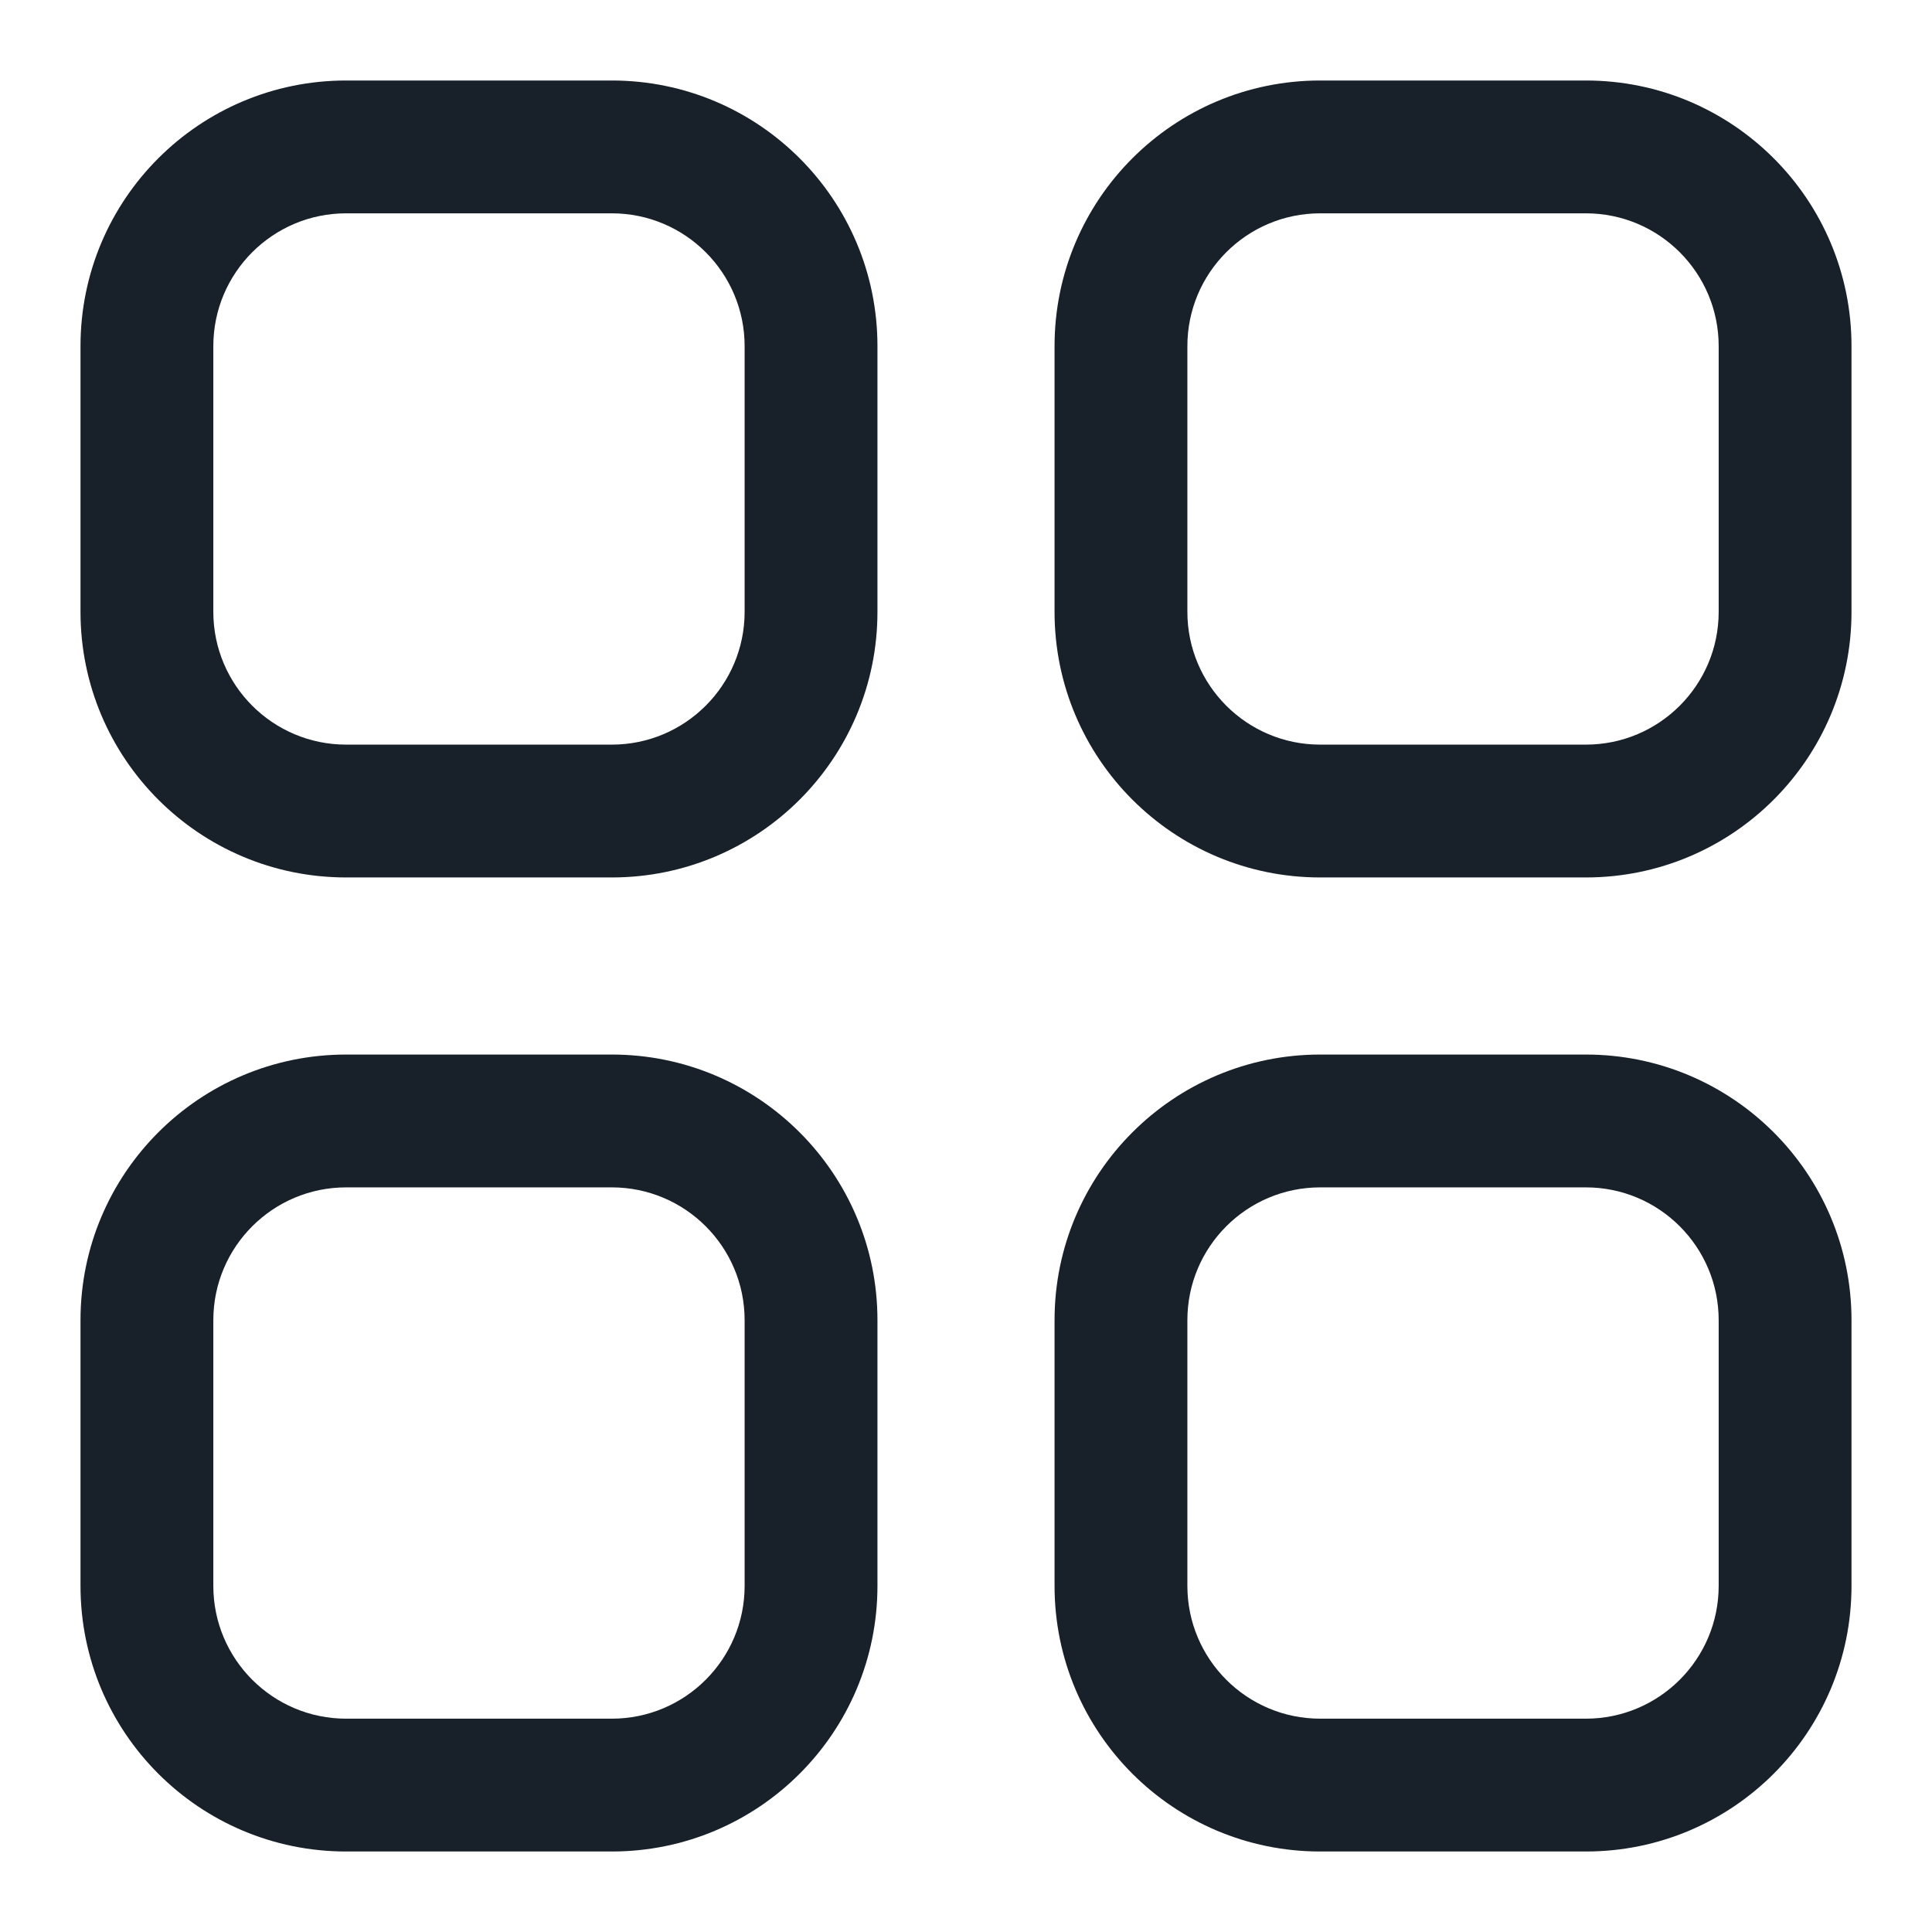 <svg width="24" height="24" viewBox="0 0 24 24" fill="none" xmlns="http://www.w3.org/2000/svg">
<path fill-rule="evenodd" clip-rule="evenodd" d="M1 4.3C1 2.477 2.477 1 4.3 1H7.6C9.423 1 10.9 2.477 10.9 4.3V7.6C10.9 9.423 9.423 10.9 7.6 10.9H4.3C2.477 10.9 1 9.423 1 7.6V4.3ZM2.65 4.3C2.65 3.389 3.389 2.65 4.3 2.65H7.6C8.511 2.65 9.25 3.389 9.25 4.3V7.6C9.25 8.511 8.511 9.25 7.6 9.25H4.3C3.389 9.25 2.65 8.511 2.65 7.6V4.3Z" fill="#18202A"/>
<path fill-rule="evenodd" clip-rule="evenodd" d="M1 16.4C1 14.578 2.477 13.1 4.3 13.1H7.6C9.423 13.1 10.9 14.578 10.9 16.4V19.7C10.9 21.523 9.423 23 7.6 23H4.3C2.477 23 1 21.523 1 19.7V16.4ZM2.65 16.4C2.65 15.489 3.389 14.75 4.3 14.75H7.6C8.511 14.75 9.25 15.489 9.25 16.4V19.7C9.25 20.611 8.511 21.35 7.6 21.35H4.3C3.389 21.35 2.65 20.611 2.65 19.7V16.4Z" fill="#18202A"/>
<path fill-rule="evenodd" clip-rule="evenodd" d="M16.4 1C14.578 1 13.1 2.477 13.1 4.3V7.6C13.1 9.423 14.578 10.9 16.4 10.9H19.7C21.523 10.9 23 9.423 23 7.6V4.3C23 2.477 21.523 1 19.7 1H16.4ZM21.35 4.3C21.35 3.389 20.611 2.65 19.7 2.65H16.4C15.489 2.65 14.75 3.389 14.75 4.3V7.6C14.75 8.511 15.489 9.25 16.4 9.25H19.7C20.611 9.25 21.35 8.511 21.35 7.6V4.3Z" fill="#18202A"/>
<path fill-rule="evenodd" clip-rule="evenodd" d="M13.1 16.4C13.1 14.578 14.578 13.1 16.4 13.1H19.7C21.523 13.1 23 14.578 23 16.4V19.7C23 21.523 21.523 23 19.7 23H16.4C14.578 23 13.1 21.523 13.1 19.7V16.4ZM14.75 16.4C14.75 15.489 15.489 14.75 16.4 14.75H19.7C20.611 14.75 21.35 15.489 21.35 16.4V19.7C21.35 20.611 20.611 21.35 19.7 21.35H16.4C15.489 21.35 14.75 20.611 14.75 19.7V16.4Z" fill="#18202A"/>
</svg>
